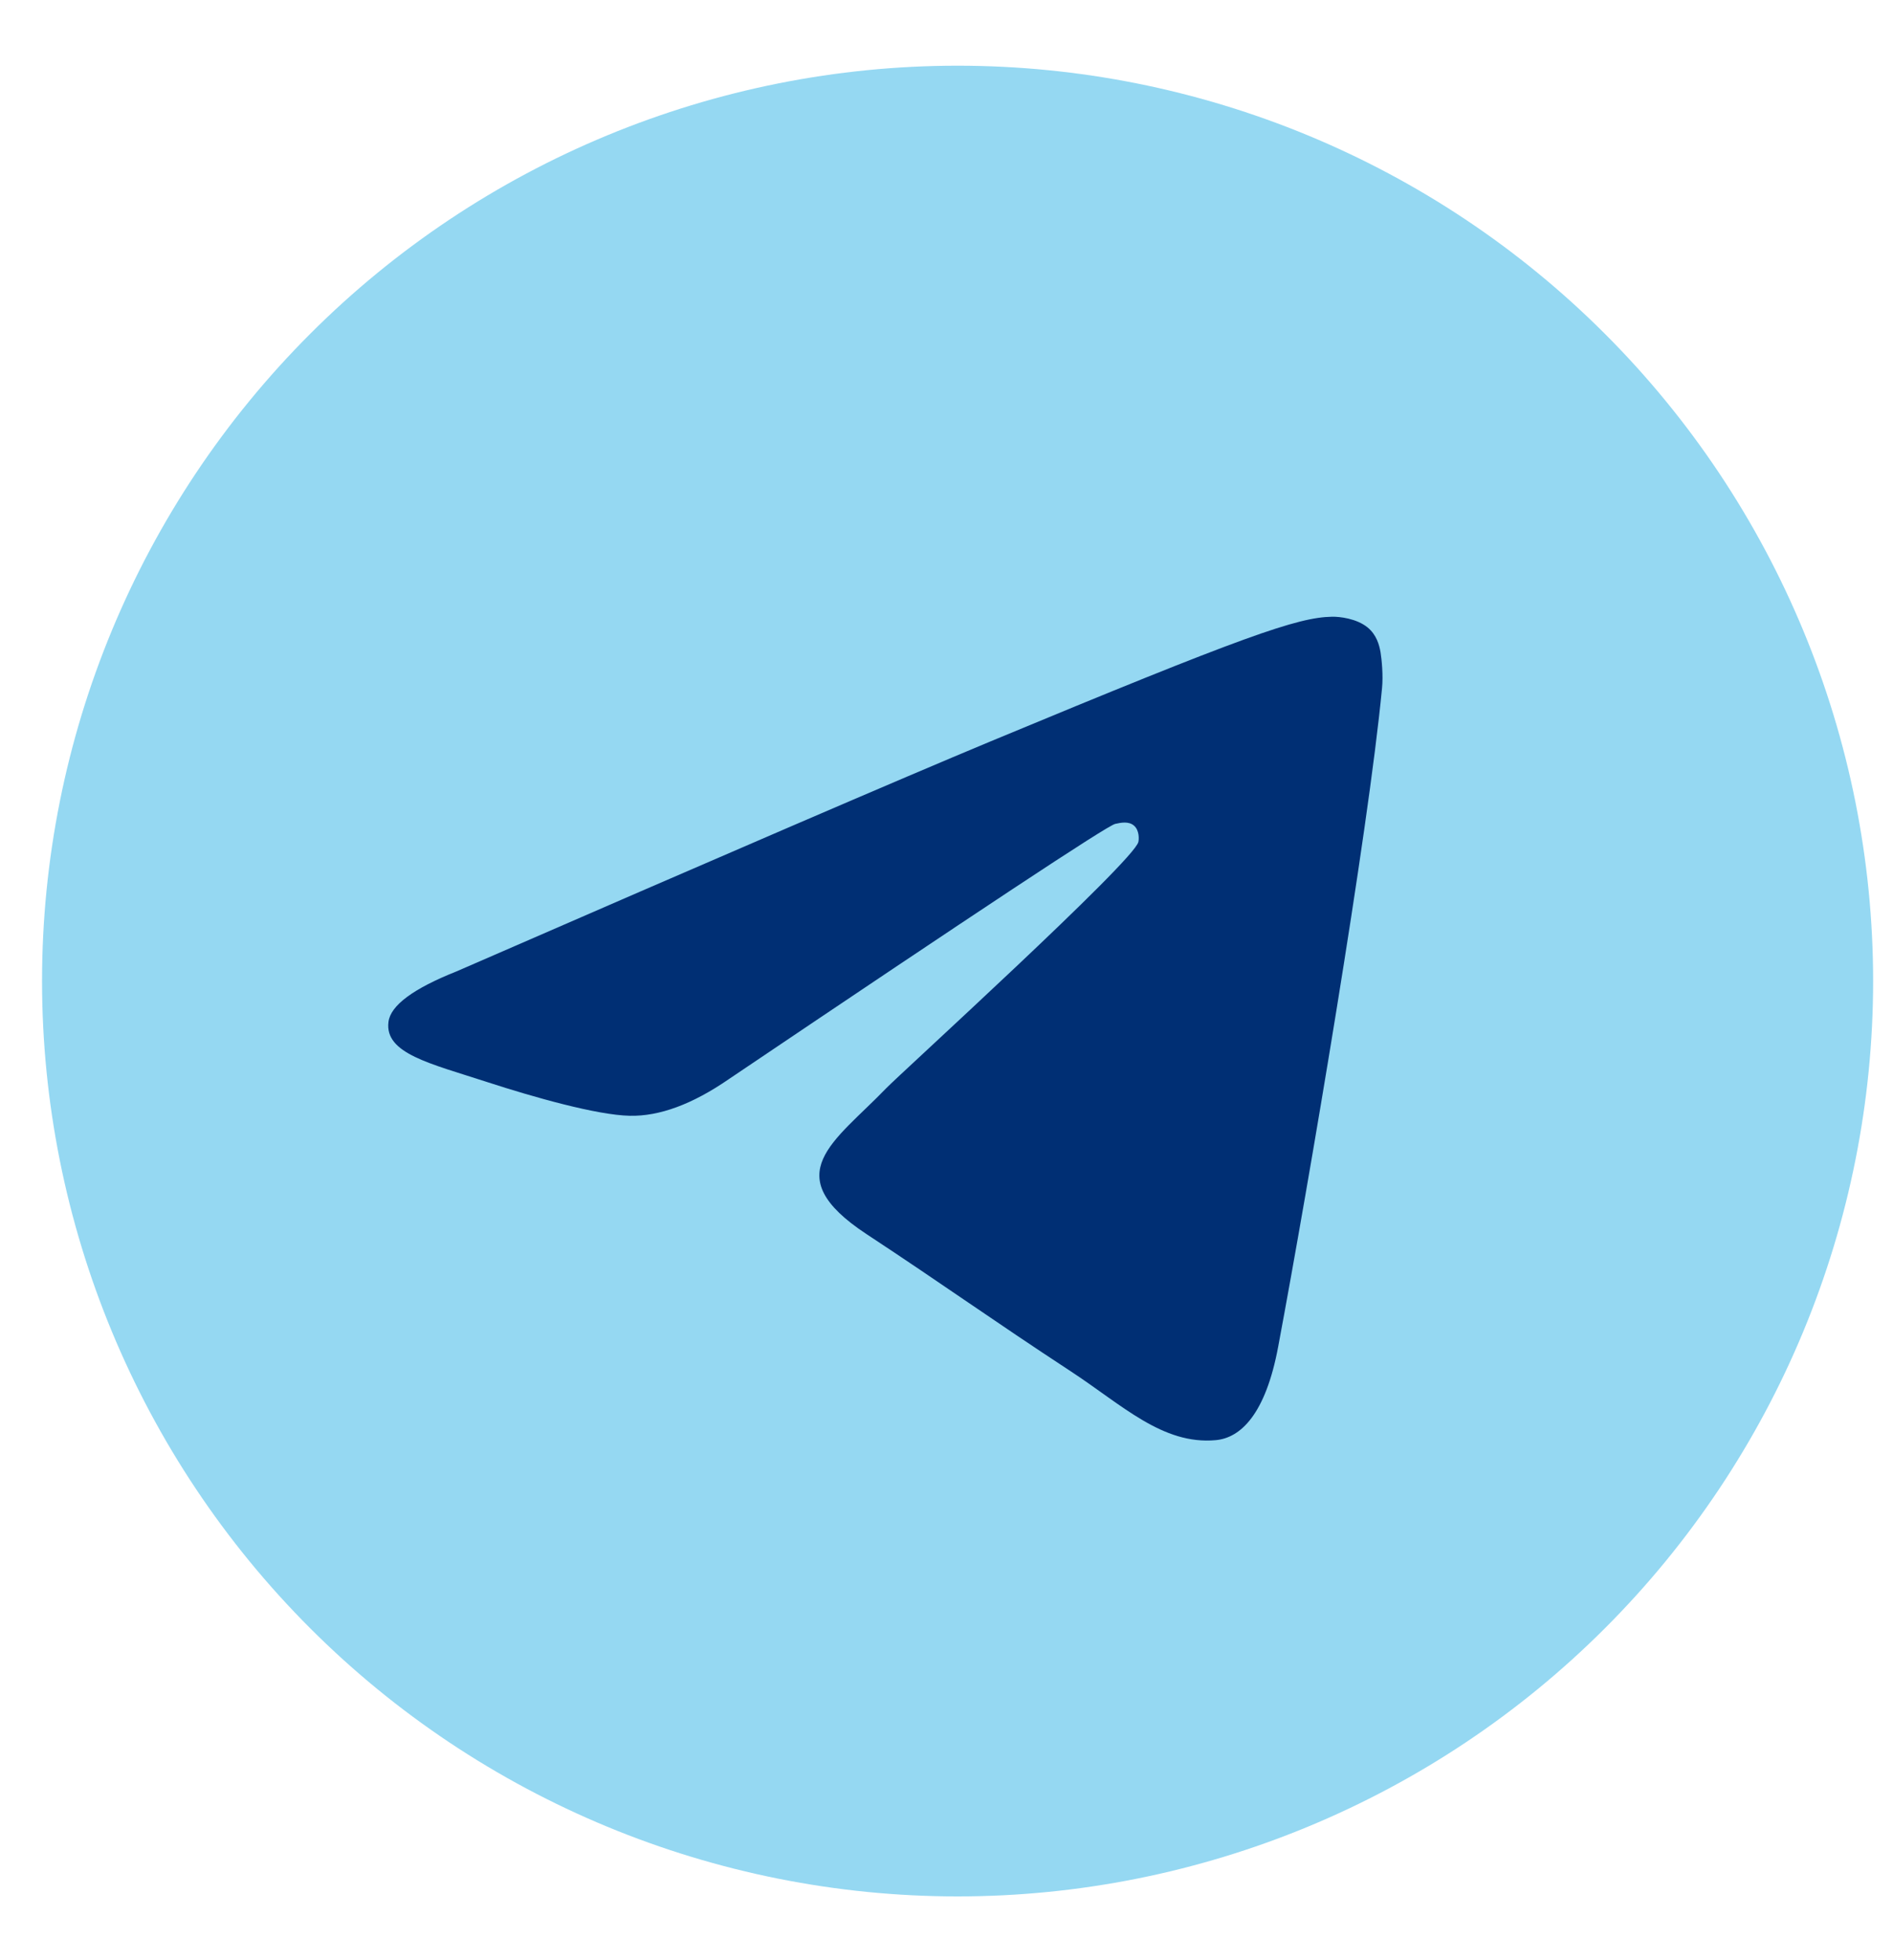 <svg width="28" height="29" viewBox="0 0 28 29" fill="none" xmlns="http://www.w3.org/2000/svg">
<g clip-path="url(#clip0_3124_2254)">
<path d="M14.164 0.972C10.573 0.972 7.126 2.399 4.589 4.938C2.049 7.478 0.622 10.922 0.622 14.514C0.622 18.104 2.05 21.551 4.589 24.09C7.126 26.628 10.573 28.056 14.164 28.056C17.754 28.056 21.201 26.628 23.738 24.09C26.277 21.551 27.706 18.104 27.706 14.514C27.706 10.924 26.277 7.477 23.738 4.938C21.201 2.399 17.754 0.972 14.164 0.972Z" fill="#95D8F2"/>
<path d="M6.753 14.371C10.702 12.651 13.334 11.517 14.65 10.969C18.412 9.405 19.193 9.133 19.703 9.124C19.815 9.122 20.065 9.15 20.228 9.282C20.363 9.393 20.401 9.543 20.42 9.649C20.437 9.754 20.461 9.994 20.442 10.181C20.238 12.323 19.356 17.519 18.907 19.918C18.719 20.933 18.345 21.273 17.983 21.306C17.196 21.378 16.599 20.786 15.837 20.287C14.646 19.506 13.973 19.019 12.816 18.257C11.478 17.376 12.346 16.892 13.108 16.1C13.307 15.893 16.773 12.741 16.838 12.456C16.847 12.42 16.855 12.287 16.775 12.216C16.696 12.146 16.58 12.17 16.495 12.189C16.375 12.216 14.473 13.475 10.782 15.964C10.243 16.336 9.754 16.517 9.314 16.507C8.831 16.497 7.9 16.234 7.208 16.009C6.362 15.733 5.687 15.587 5.746 15.119C5.776 14.875 6.112 14.626 6.753 14.371Z" fill="#002F74"/>
</g>
<defs>
<clipPath id="clip0_3124_2254">
<rect width="27.084" height="27.084" fill="white" transform="translate(0.622 0.972)"/>
</clipPath>
</defs>
</svg>
